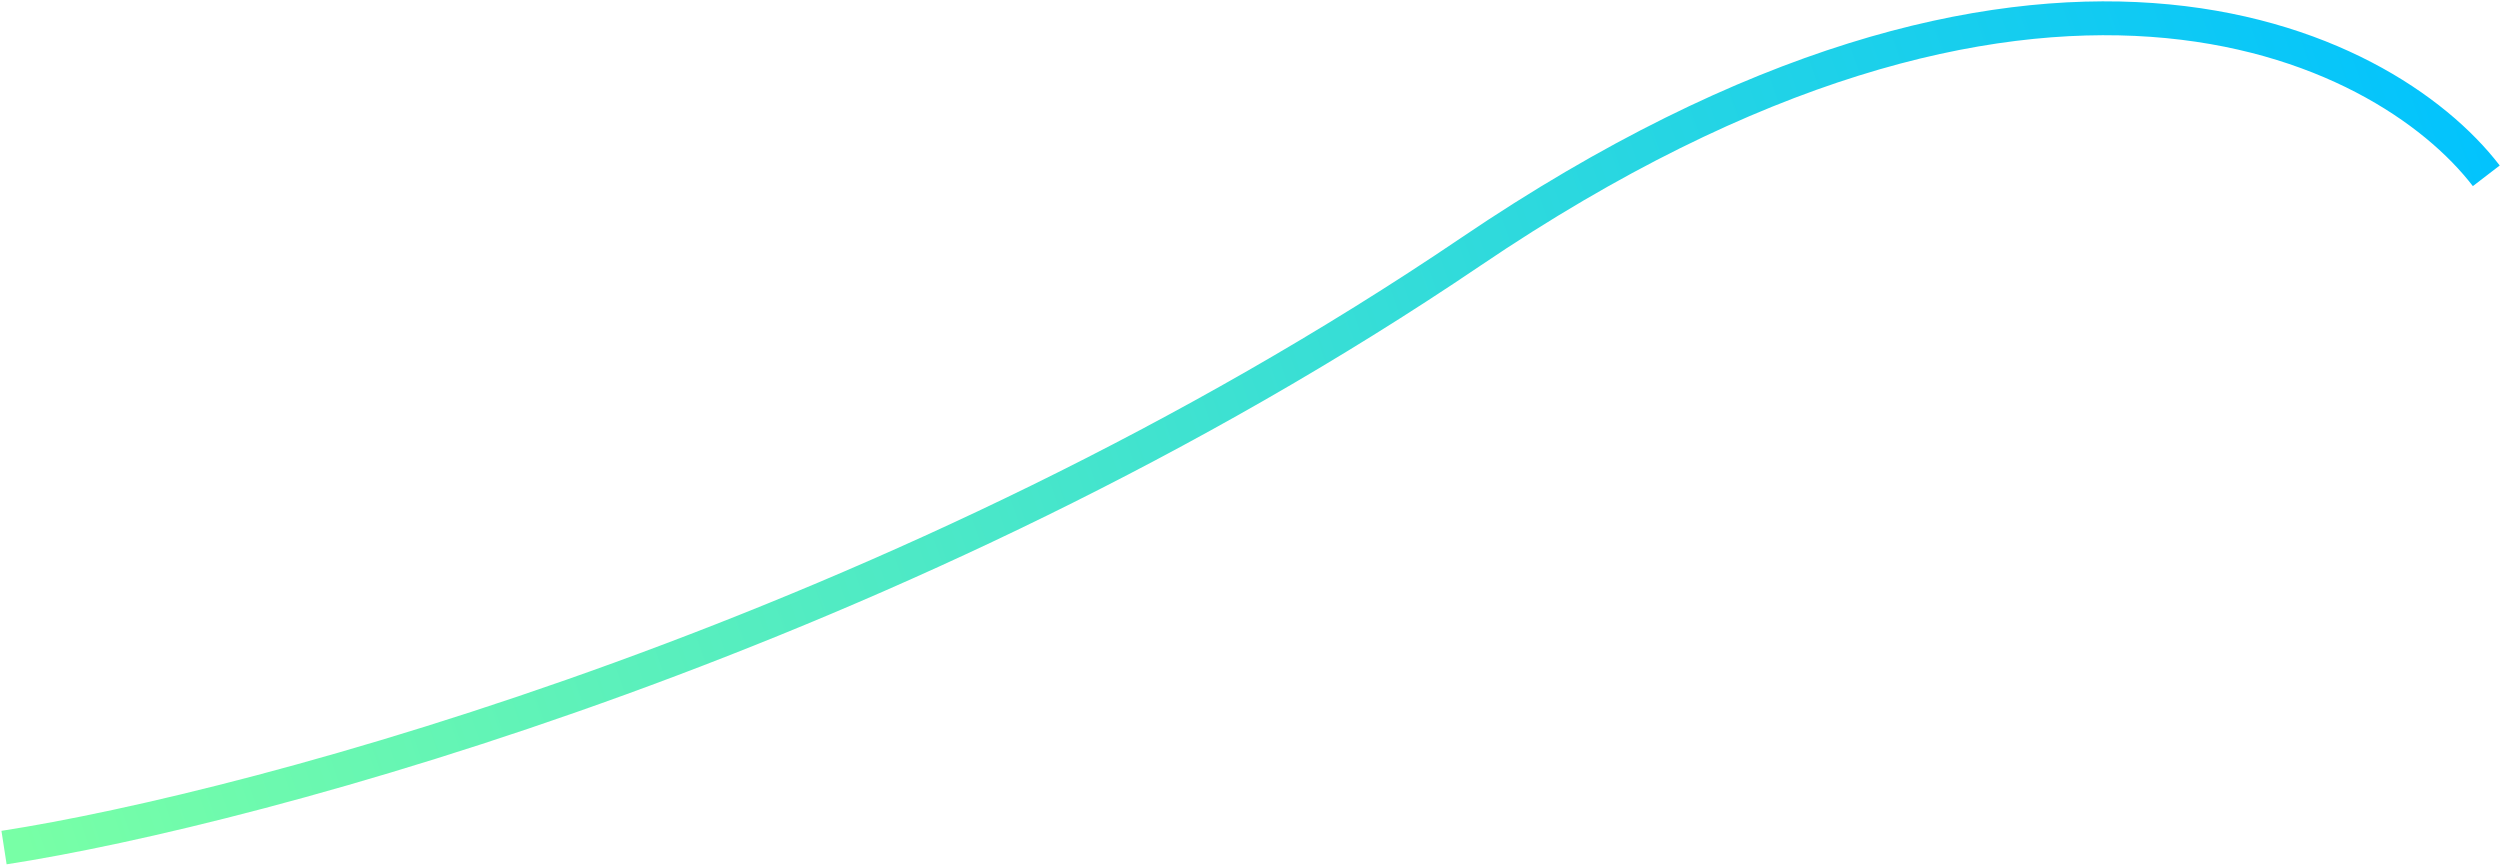 <svg width="1550" height="536" viewBox="0 0 1550 536" fill="none" xmlns="http://www.w3.org/2000/svg">
<path d="M2.5 525.5C159.667 501.167 561.6 393.2 912 156C1262.4 -81.2 1477.67 25.833 1541.5 109" stroke="url(#paint0_linear_85_5)" stroke-width="21"/>
<defs>
<linearGradient id="paint0_linear_85_5" x1="23.5" y1="554.5" x2="1552" y2="22" gradientUnits="userSpaceOnUse">
<stop stop-color="#78FFA6"/>
<stop offset="1" stop-color="#00C2FF"/>
</linearGradient>
</defs>
</svg>
